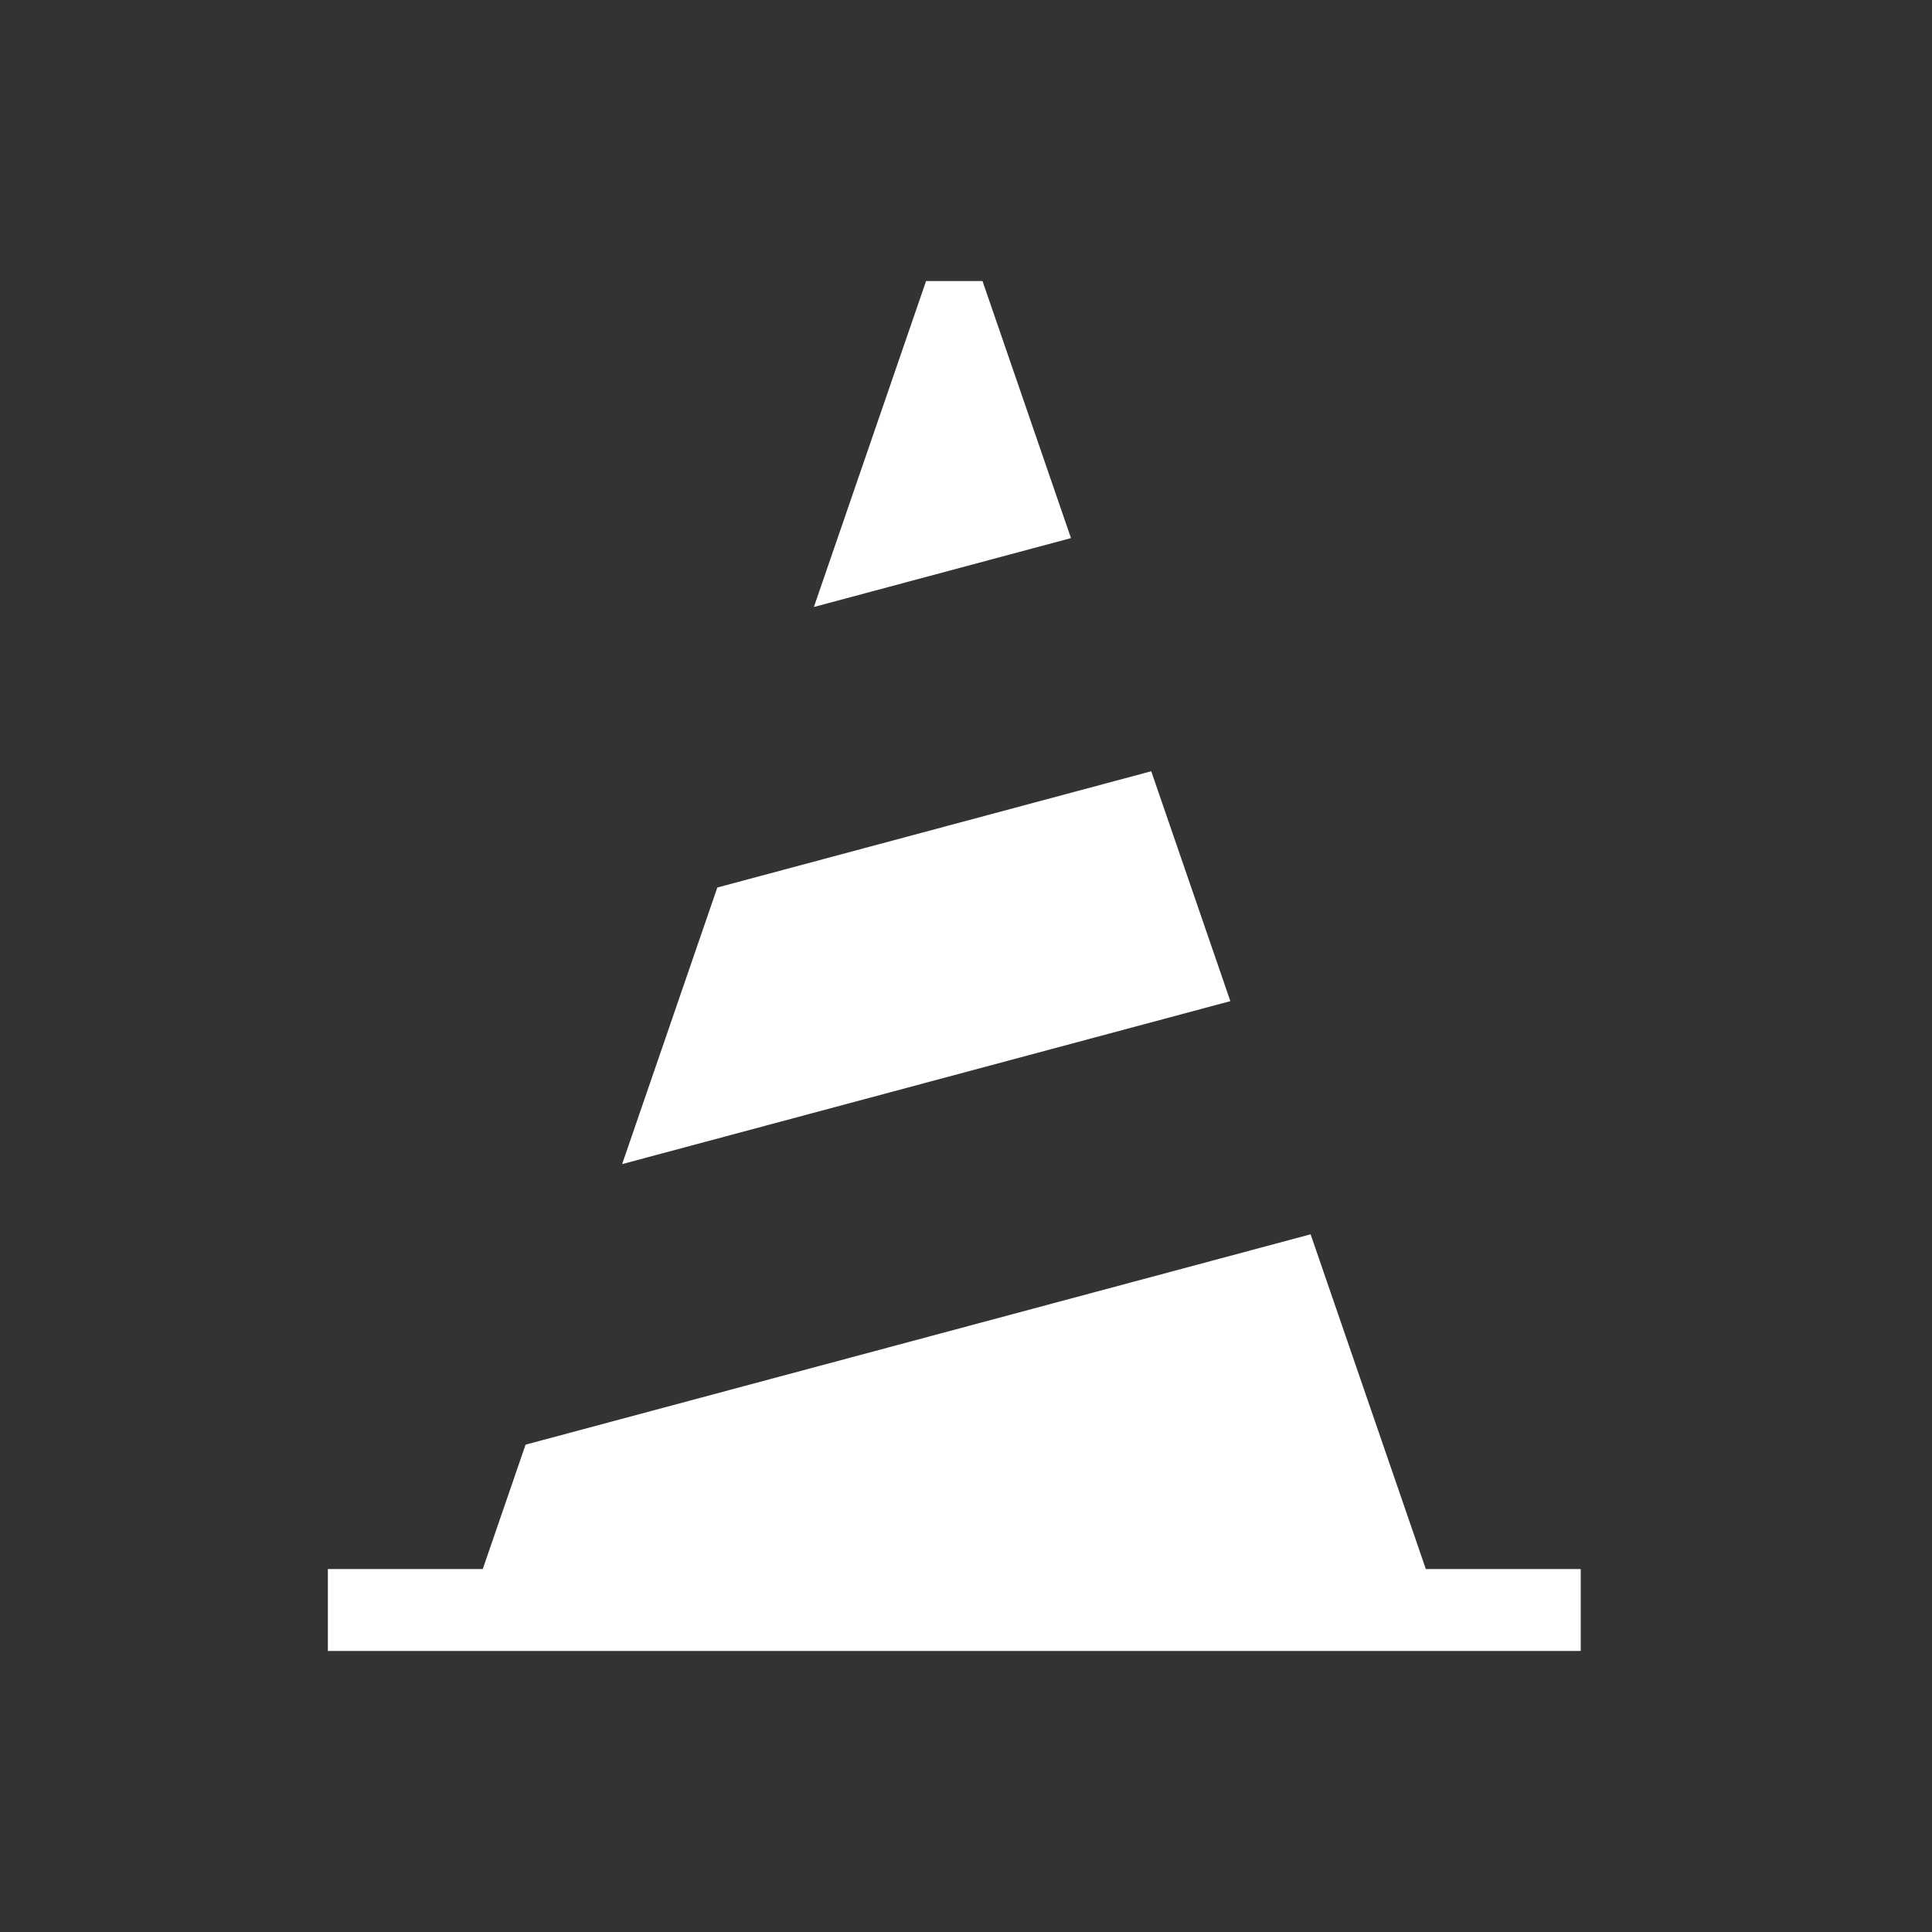 <svg viewBox="0 0 165 165" fill="none" xmlns="http://www.w3.org/2000/svg">
<rect x="0" y="0" width="165" height="165" fill="#333333" stroke="none"/>
<path fill-rule="evenodd" clip-rule="evenodd" d="M79.091 24L69.509 51.839L91.466 45.956L83.909 24H79.091ZM98.32 65.868L105.077 85.501L53.132 99.42L61.262 75.798L98.32 65.868ZM44.886 123.379L111.931 105.414L121.77 134H135V141H28V134H41.23L44.886 123.379Z" fill="white"/>
</svg>
